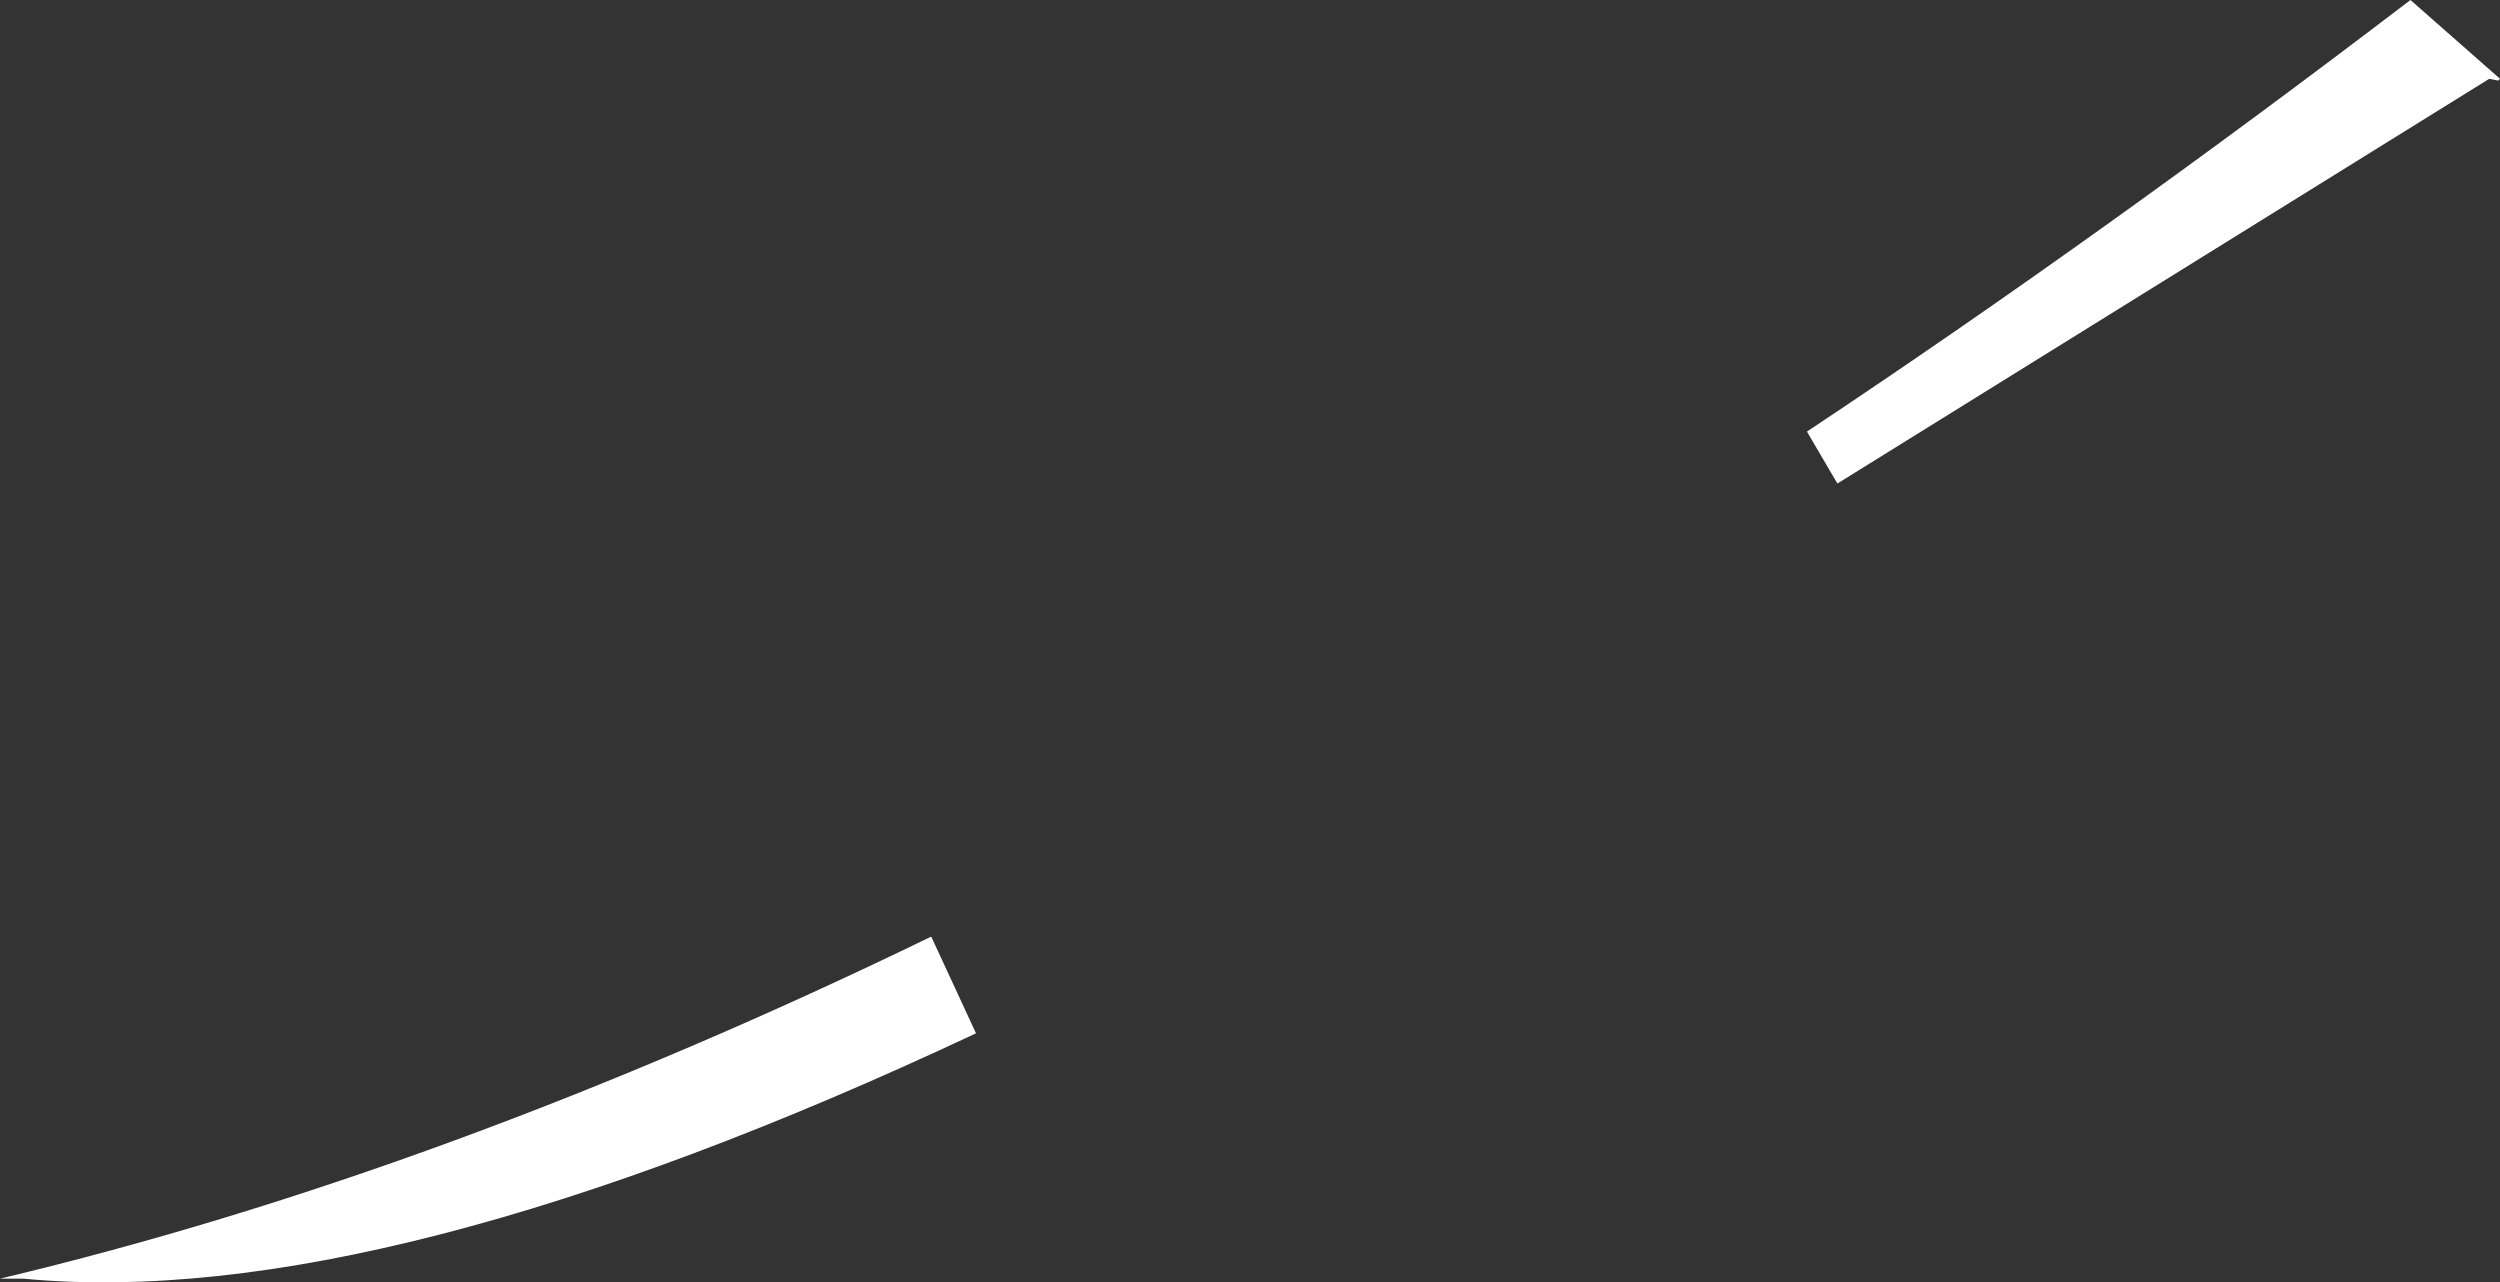 <?xml version="1.0" encoding="UTF-8" standalone="no"?>
<svg xmlns:ffdec="https://www.free-decompiler.com/flash" xmlns:xlink="http://www.w3.org/1999/xlink" ffdec:objectType="shape" height="35.8px" width="69.8px" xmlns="http://www.w3.org/2000/svg">
  <rect width="100%" height="100%" fill="#333333" stroke="none"/>
  <g transform="matrix(1.0, 0.0, 0.0, 1.0, -21.5, -63.3)">
    <path d="M91.25 65.55 L91.0 65.5 72.8 76.8 71.95 75.35 Q80.15 69.9 88.8 63.3 L91.3 65.5 91.25 65.55 M48.75 92.15 Q32.15 99.95 22.15 99.0 L21.5 99.0 Q33.9 96.05 47.5 89.45 L48.75 92.15" fill="#ffffff" fill-rule="evenodd" stroke="none"/>
  </g>
</svg>
